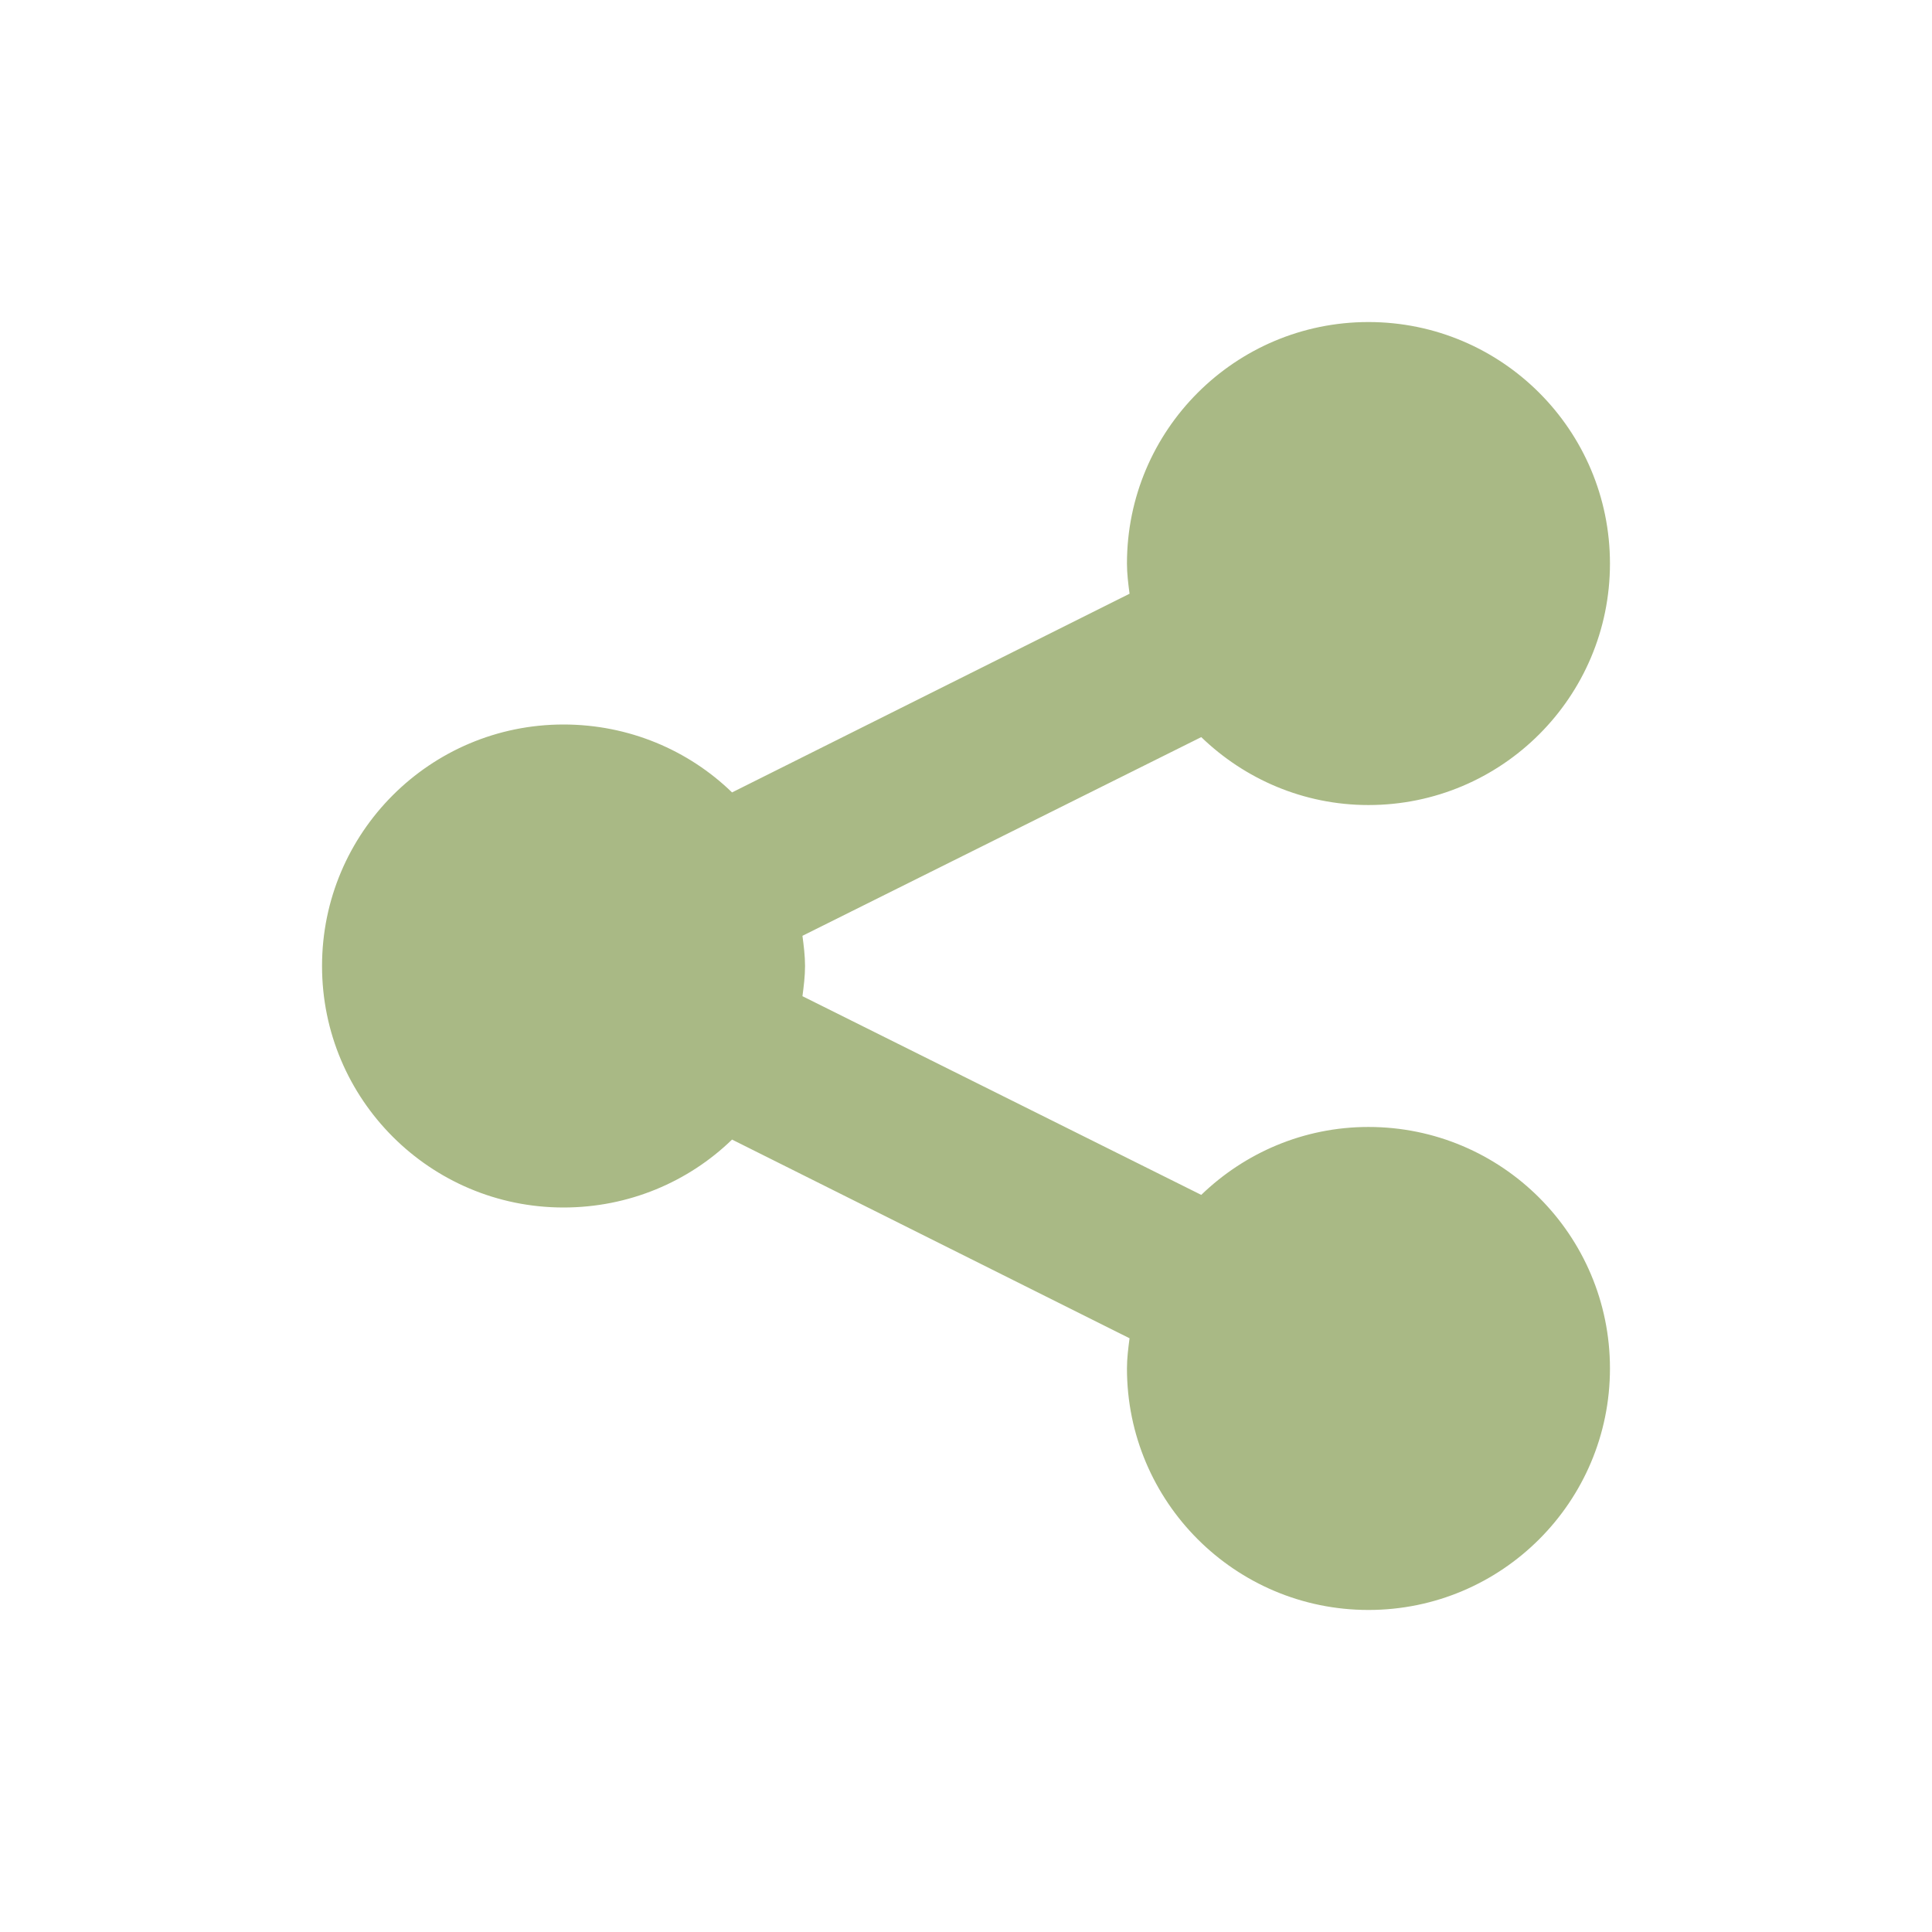 <svg width="64" xmlns="http://www.w3.org/2000/svg" height="64" viewBox="0 0 64 64" xmlns:xlink="http://www.w3.org/1999/xlink">
<path style="fill:#a9b985" d="M 45.332 10.668 C 40.914 10.668 37.332 14.25 37.332 18.668 C 37.332 19 37.375 19.344 37.418 19.668 L 24.25 26.25 C 22.809 24.852 20.832 24 18.668 24 C 14.25 24 10.668 27.582 10.668 32 C 10.668 36.418 14.25 40 18.668 40 C 20.832 40 22.809 39.148 24.25 37.75 L 37.418 44.332 C 37.375 44.656 37.332 45 37.332 45.332 C 37.332 49.75 40.914 53.332 45.332 53.332 C 49.75 53.332 53.332 49.75 53.332 45.332 C 53.332 40.914 49.75 37.332 45.332 37.332 C 43.18 37.332 41.23 38.195 39.793 39.582 L 26.582 33 C 26.625 32.676 26.668 32.336 26.668 32 C 26.668 31.664 26.625 31.324 26.582 31 L 39.793 24.418 C 41.23 25.805 43.18 26.668 45.332 26.668 C 49.75 26.668 53.332 23.086 53.332 18.668 C 53.332 14.25 49.75 10.668 45.332 10.668 Z "/>
</svg>
